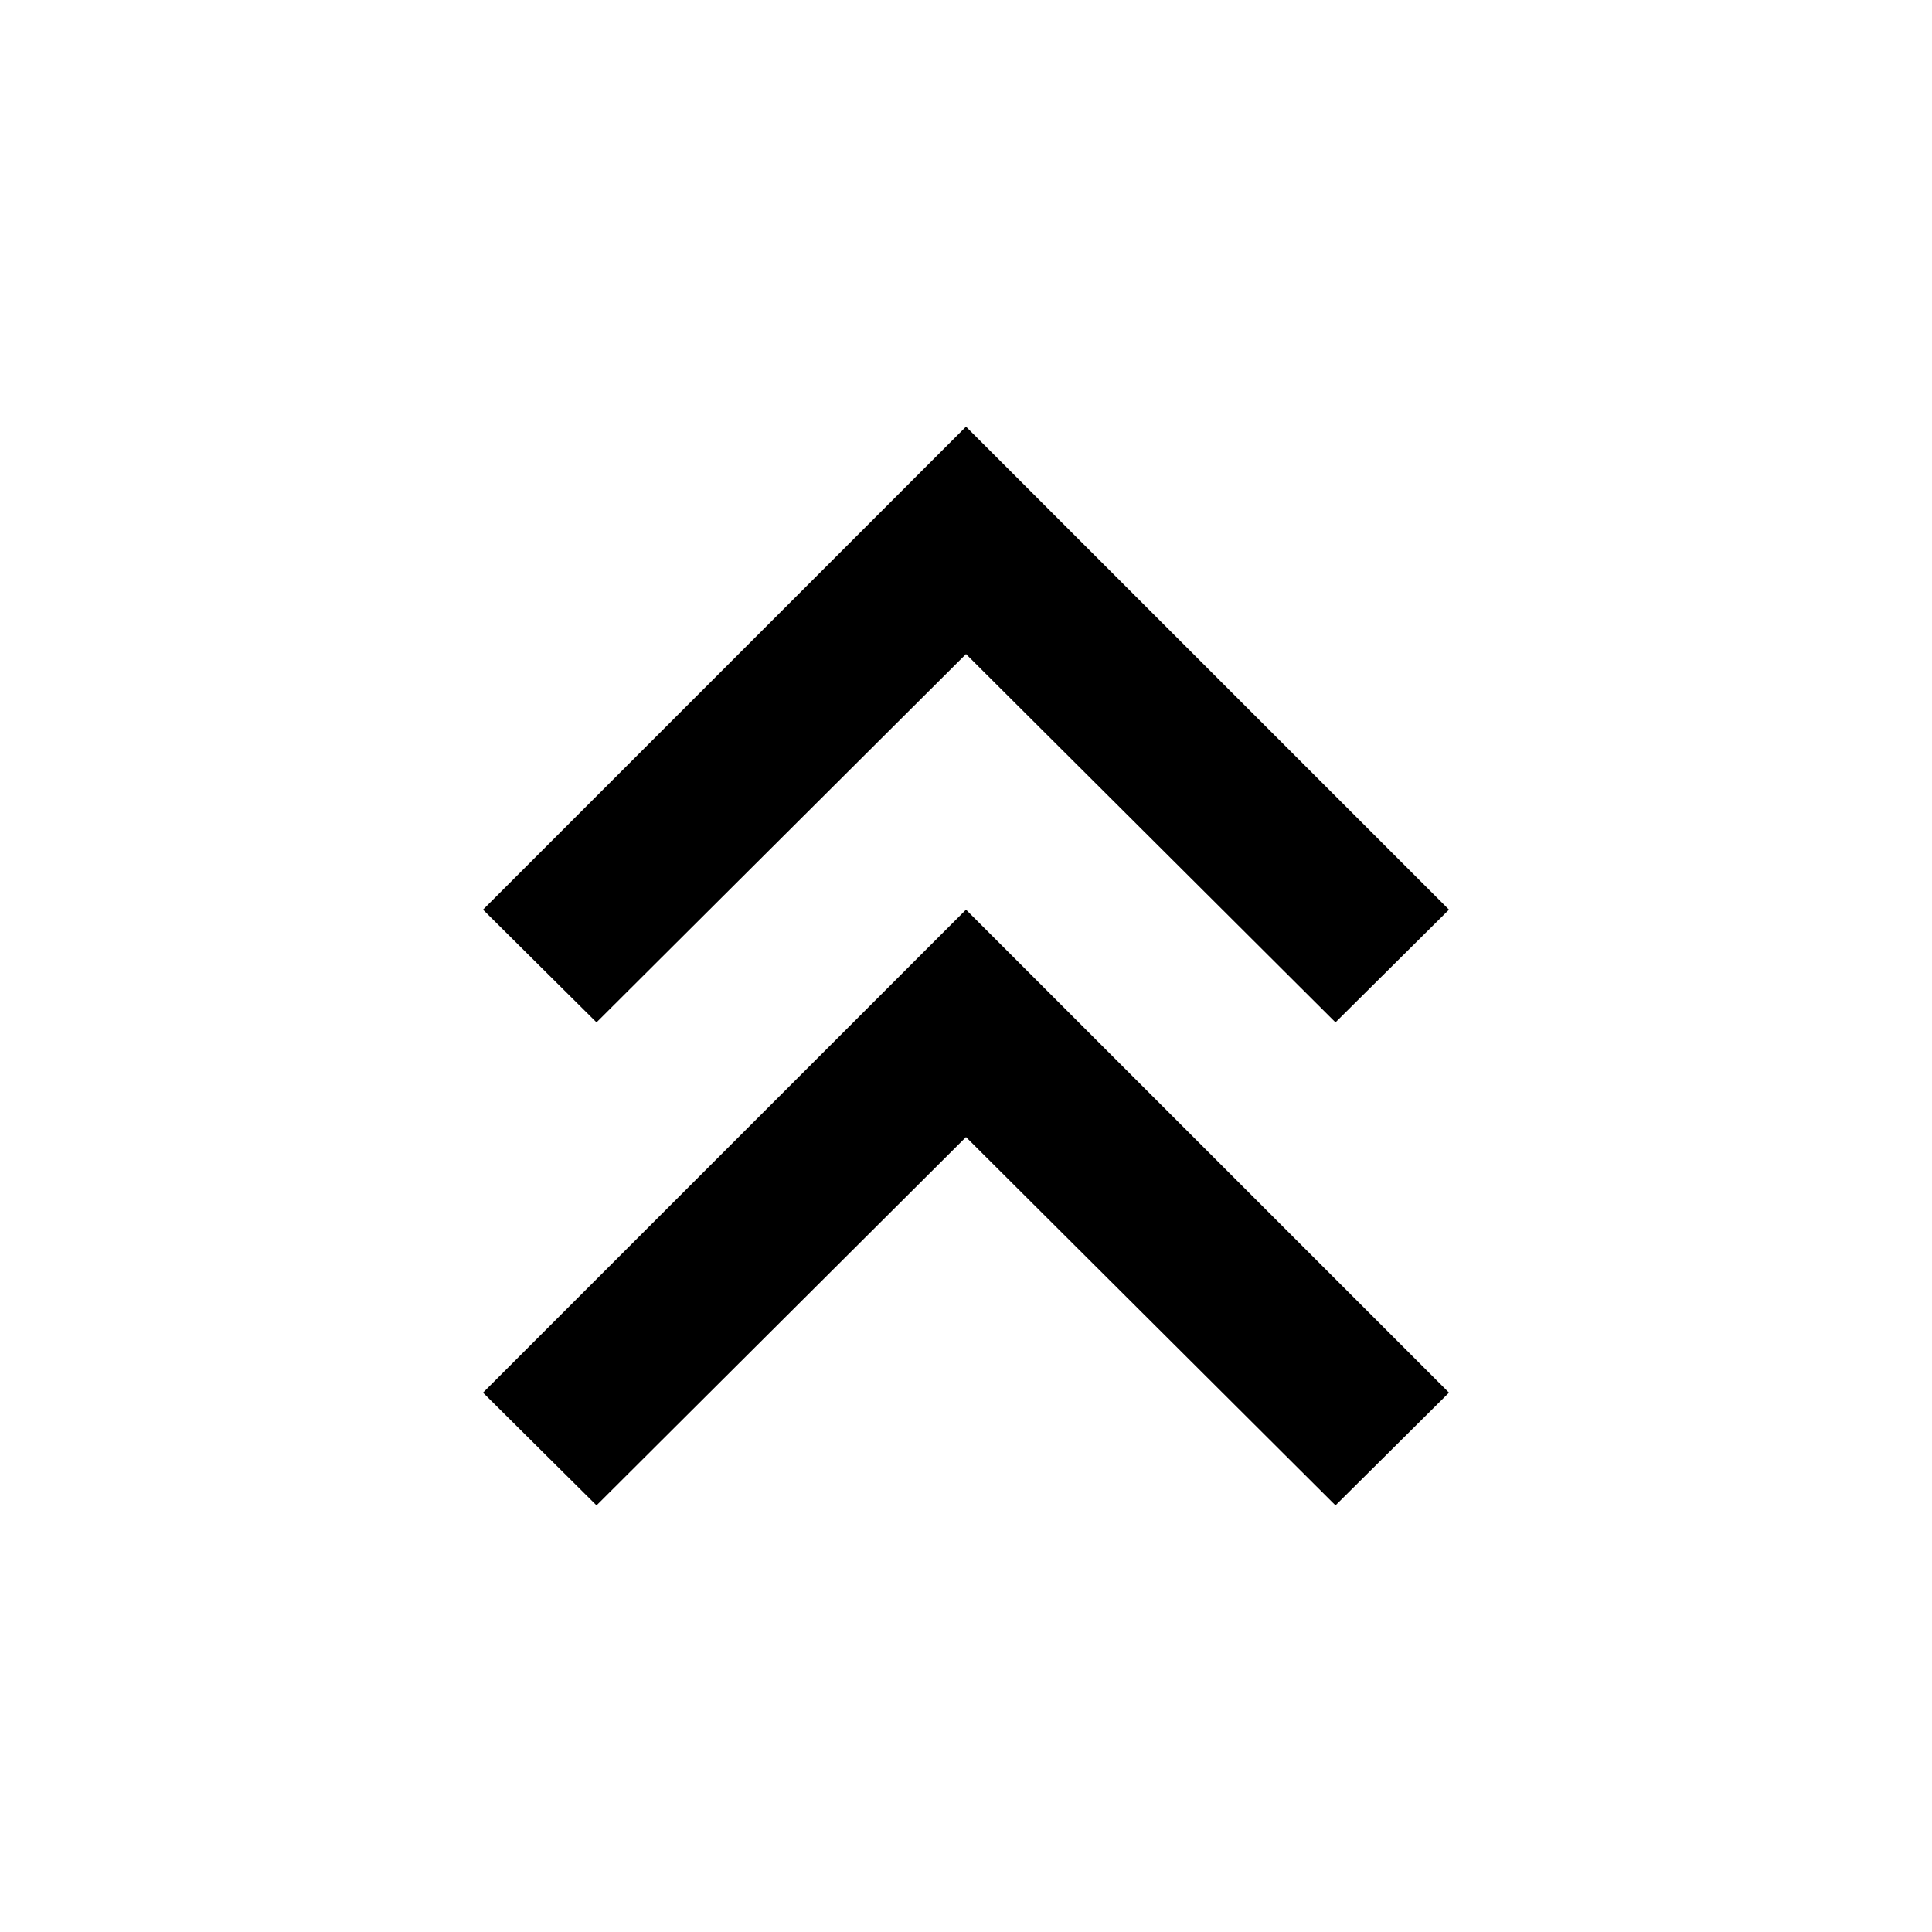 <svg xmlns="http://www.w3.org/2000/svg" width="100%" height="100%" viewBox="0 0 24 24">
  
  <g>
    <path d="M6,17.3l6-6,6,6L16.59,18.7,12,14.125,7.41,18.7Z" />
    <path d="M6,11.3l6-6,6,6L16.59,12.7,12,8.125,7.41,12.7Z" />
    <path d="M0,0H24V24H0Z" fill="none"/>
  </g>
</svg>
